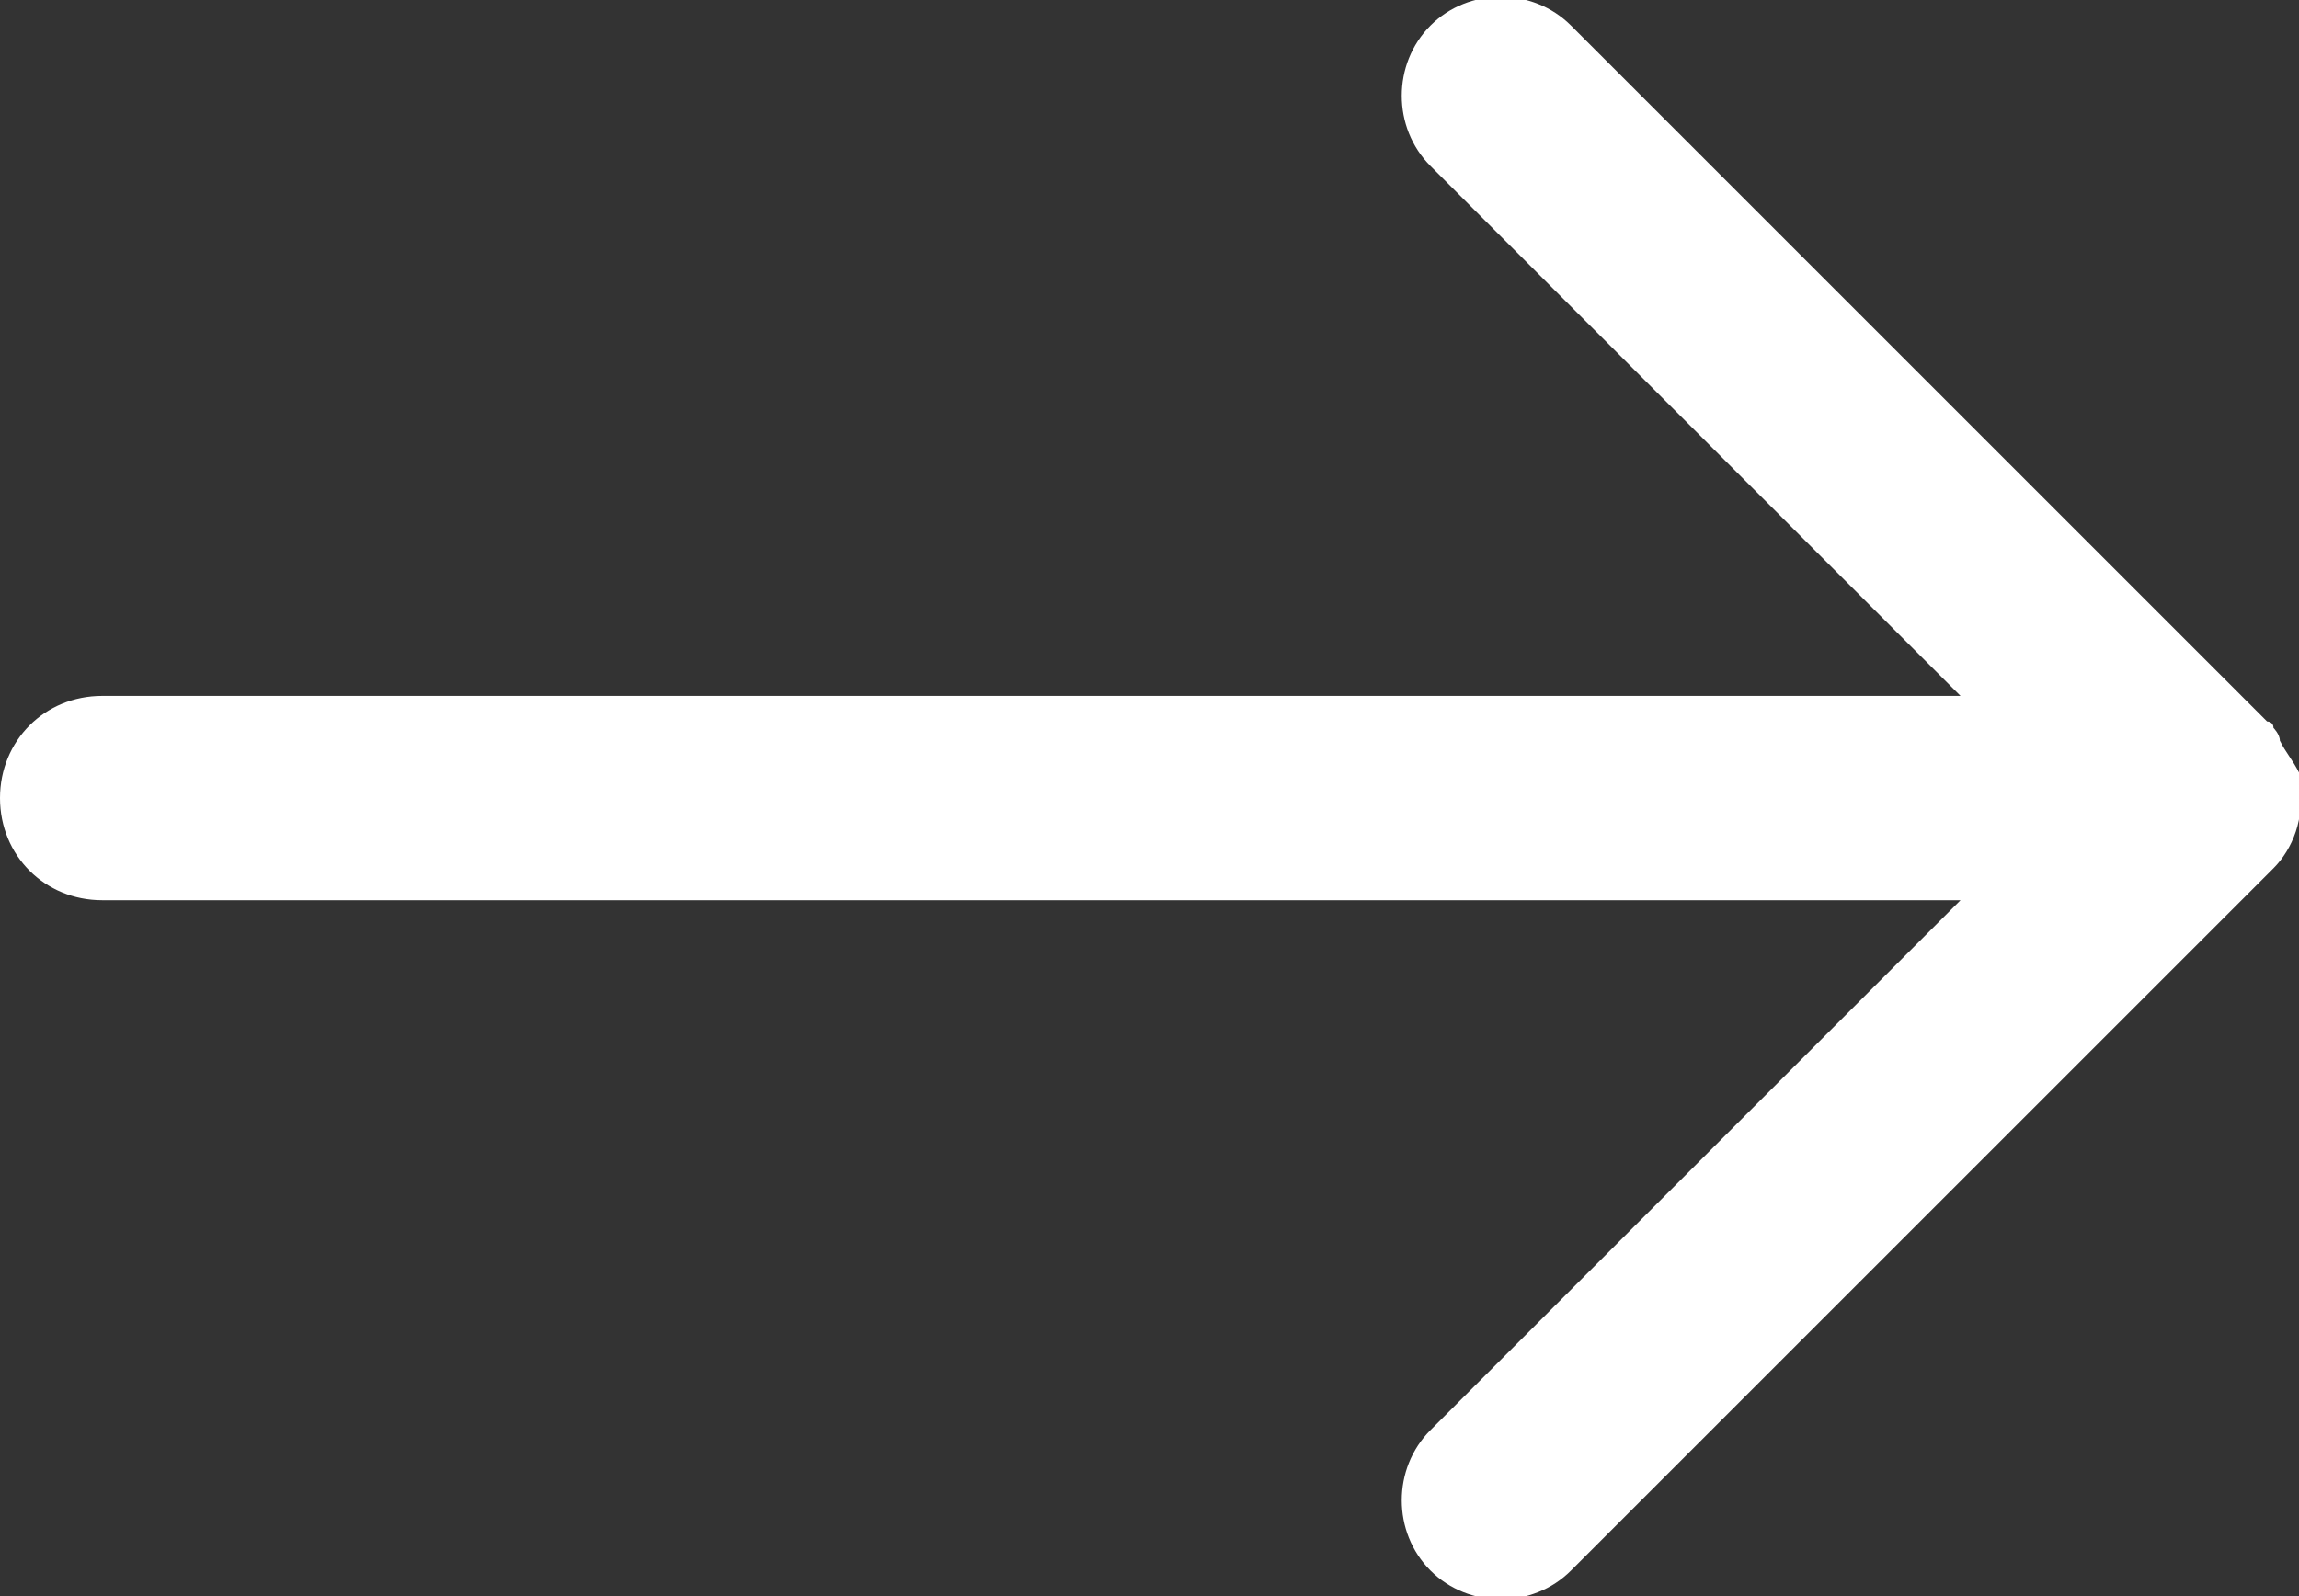 <?xml version="1.0" encoding="utf-8"?>
<!-- Generator: Adobe Illustrator 18.1.1, SVG Export Plug-In . SVG Version: 6.00 Build 0)  -->
<!DOCTYPE svg PUBLIC "-//W3C//DTD SVG 1.1//EN" "http://www.w3.org/Graphics/SVG/1.1/DTD/svg11.dtd">
<svg version="1.1" id="Layer_1" xmlns="http://www.w3.org/2000/svg" xmlns:xlink="http://www.w3.org/1999/xlink" x="0px" y="0px"
	 width="36px" height="25px" viewBox="-188 28 36 25" enable-background="new -188 28 36 25" xml:space="preserve">
<rect x="-188" y="28" width="36" height="25" fill="#333333" stroke="none"/>
<path id="arrow-L" fill="#FFFFFF" d="M-186.4,38.9h29.1l-8.3-8.3c-0.6-0.6-0.6-1.6,0-2.2c0.6-0.6,1.6-0.6,2.2,0l0,0l10.9,10.9
	c0,0,0.1,0,0.1,0.1c0,0,0.1,0.1,0.1,0.2c0.1,0.2,0.2,0.3,0.3,0.5c0,0.1,0,0.1,0,0.2c0.1,0.5-0.1,1-0.4,1.3c0,0-0.1,0.1-0.1,0.1
	l-10.9,10.9c-0.6,0.6-1.6,0.6-2.2,0c-0.6-0.6-0.6-1.6,0-2.2l0,0l8.3-8.3h-29.1c-0.9,0-1.6-0.7-1.6-1.6
	C-188,39.6-187.3,38.9-186.4,38.9z"/>
</svg>
